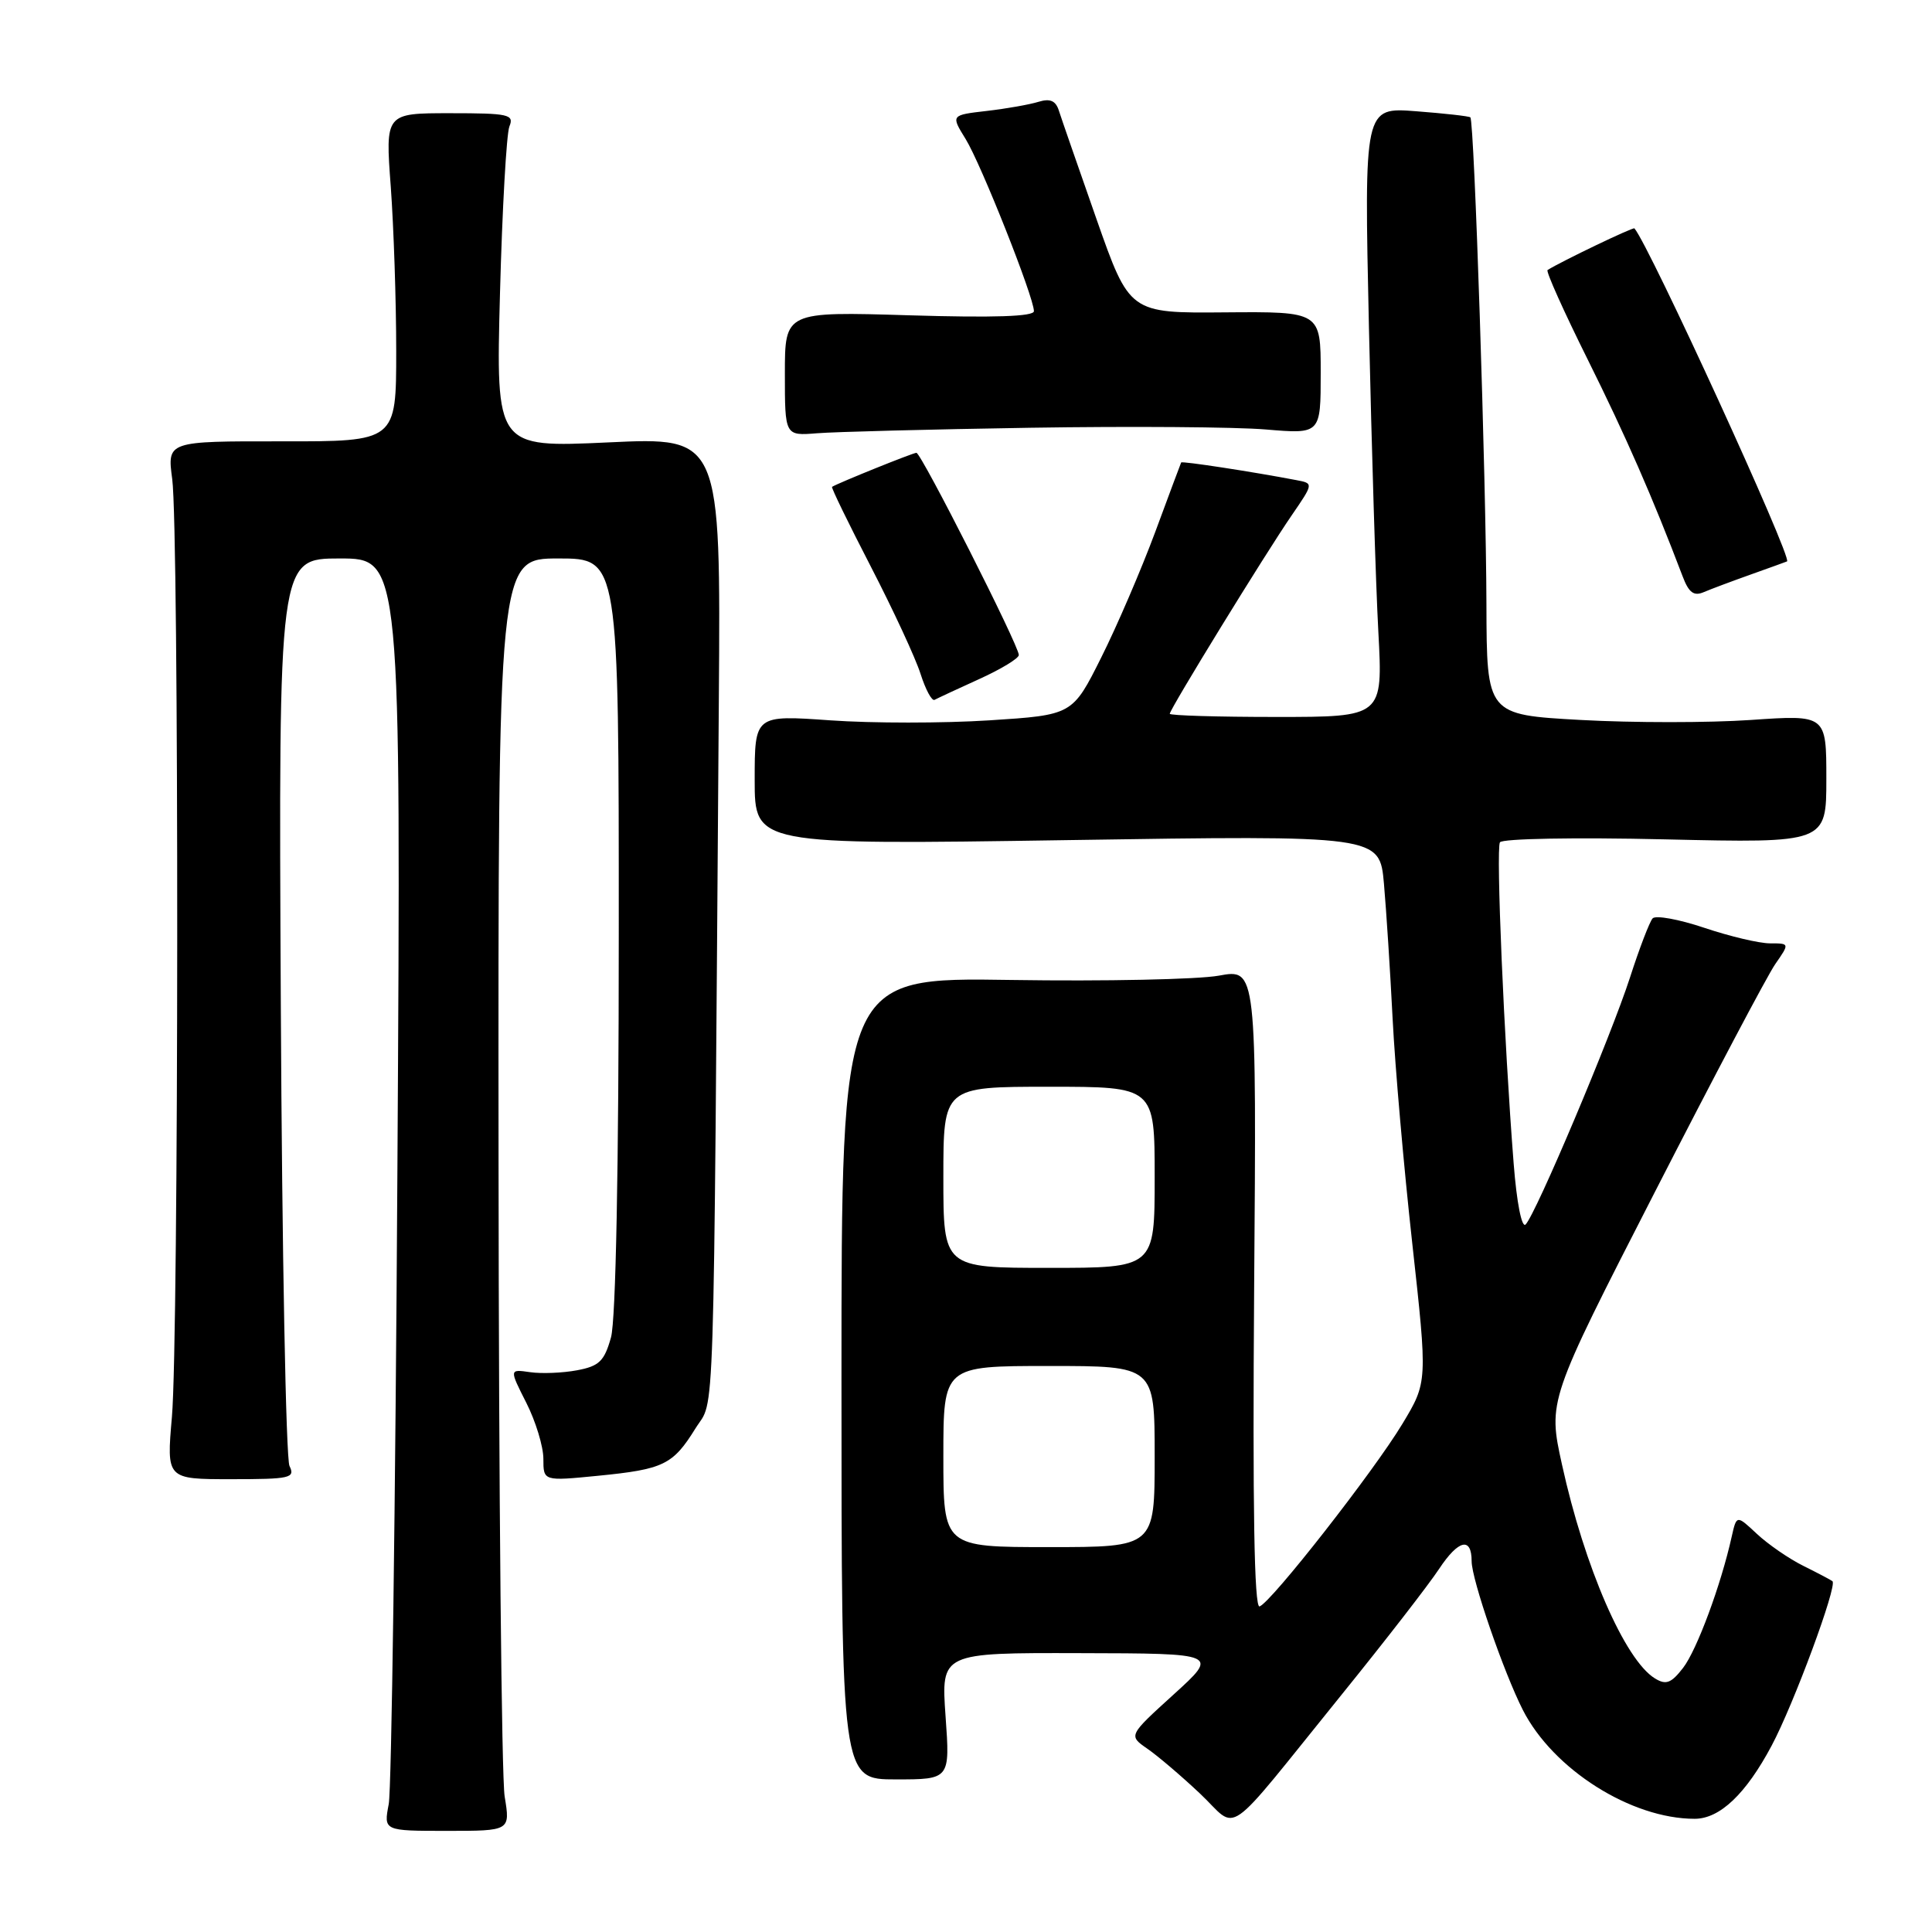 <?xml version="1.0" encoding="UTF-8" standalone="no"?>
<!DOCTYPE svg PUBLIC "-//W3C//DTD SVG 1.1//EN" "http://www.w3.org/Graphics/SVG/1.1/DTD/svg11.dtd" >
<svg xmlns="http://www.w3.org/2000/svg" xmlns:xlink="http://www.w3.org/1999/xlink" version="1.1" viewBox="0 0 256 256">
 <g >
 <path fill="currentColor"
d=" M 66.87 238.05 C 66.46 235.55 66.09 197.61 66.06 153.75 C 66.00 74.00 66.00 74.00 74.00 74.00 C 82.00 74.00 82.00 74.00 81.99 123.75 C 81.99 154.82 81.60 174.89 80.96 177.21 C 80.08 180.36 79.40 181.02 76.46 181.57 C 74.55 181.93 71.75 182.04 70.24 181.82 C 67.48 181.42 67.48 181.42 69.74 185.88 C 70.98 188.33 72.00 191.67 72.00 193.30 C 72.00 196.26 72.00 196.26 79.22 195.55 C 87.94 194.69 89.16 194.10 92.16 189.26 C 94.76 185.08 94.52 192.49 95.25 92.71 C 95.50 57.92 95.50 57.92 80.60 58.62 C 65.71 59.31 65.71 59.31 66.25 38.91 C 66.55 27.68 67.11 17.71 67.50 16.75 C 68.15 15.16 67.41 15.00 59.63 15.00 C 51.05 15.00 51.05 15.00 51.78 24.75 C 52.17 30.11 52.50 39.90 52.50 46.50 C 52.50 58.50 52.50 58.50 37.32 58.48 C 22.15 58.46 22.15 58.46 22.82 63.48 C 23.73 70.20 23.69 177.29 22.78 187.75 C 22.06 196.00 22.06 196.00 30.64 196.00 C 38.46 196.00 39.14 195.85 38.36 194.25 C 37.89 193.29 37.37 165.84 37.21 133.25 C 36.91 74.00 36.91 74.00 45.02 74.00 C 53.14 74.00 53.14 74.00 52.66 154.75 C 52.40 199.16 51.88 237.10 51.51 239.05 C 50.83 242.60 50.83 242.60 59.23 242.60 C 67.62 242.60 67.62 242.60 66.87 238.05 Z  M 177.83 224.48 C 183.51 217.46 189.31 209.98 190.70 207.87 C 193.26 204.01 195.00 203.61 195.00 206.88 C 195.00 209.28 199.25 221.60 201.79 226.59 C 205.80 234.46 216.14 241.00 224.55 241.00 C 227.88 241.00 231.34 237.72 234.75 231.31 C 237.67 225.84 243.49 210.10 242.81 209.52 C 242.64 209.37 240.93 208.47 239.00 207.51 C 237.07 206.56 234.29 204.64 232.80 203.25 C 230.11 200.73 230.11 200.73 229.46 203.61 C 228.04 210.02 224.84 218.64 223.02 221.00 C 221.44 223.04 220.75 223.30 219.29 222.40 C 215.31 219.97 209.95 207.64 206.97 194.06 C 205.11 185.61 205.11 185.61 219.22 158.06 C 226.98 142.90 234.18 129.26 235.23 127.75 C 237.14 125.00 237.14 125.00 234.54 125.00 C 233.11 125.00 229.19 124.07 225.83 122.94 C 222.47 121.81 219.39 121.25 218.98 121.69 C 218.58 122.14 217.23 125.65 215.99 129.50 C 213.45 137.35 203.50 160.90 202.15 162.25 C 201.64 162.76 200.97 159.34 200.57 154.20 C 199.29 137.88 198.21 112.51 198.75 111.61 C 199.05 111.12 208.69 110.94 220.64 111.22 C 242.00 111.71 242.00 111.71 242.00 103.21 C 242.00 94.71 242.00 94.71 231.98 95.40 C 226.47 95.78 216.34 95.78 209.48 95.40 C 197.00 94.71 197.00 94.71 196.96 80.10 C 196.92 63.63 195.35 15.99 194.83 15.55 C 194.65 15.39 191.41 15.03 187.63 14.74 C 180.75 14.21 180.75 14.21 181.39 43.36 C 181.75 59.38 182.30 77.56 182.64 83.75 C 183.24 95.00 183.24 95.00 169.12 95.00 C 161.35 95.00 155.00 94.81 155.00 94.58 C 155.00 93.98 167.68 73.33 171.16 68.28 C 174.06 64.05 174.06 64.05 171.78 63.62 C 166.03 62.52 156.61 61.07 156.51 61.28 C 156.45 61.40 154.90 65.55 153.07 70.50 C 151.23 75.45 148.02 82.93 145.92 87.12 C 142.11 94.74 142.11 94.74 131.09 95.45 C 125.02 95.84 115.55 95.84 110.03 95.45 C 100.00 94.74 100.00 94.74 100.00 103.35 C 100.00 111.95 100.00 111.95 141.40 111.32 C 182.81 110.68 182.81 110.68 183.38 117.09 C 183.69 120.62 184.21 128.68 184.53 135.00 C 184.85 141.32 186.02 154.74 187.14 164.82 C 189.16 183.13 189.16 183.13 185.83 188.66 C 182.03 194.97 168.45 212.32 166.90 212.86 C 166.19 213.10 165.97 199.64 166.18 170.79 C 166.50 128.36 166.50 128.36 161.50 129.28 C 158.75 129.78 146.38 130.04 134.00 129.85 C 111.50 129.50 111.50 129.50 111.50 182.64 C 111.50 235.78 111.50 235.78 118.69 235.78 C 125.89 235.78 125.89 235.78 125.29 227.39 C 124.70 219.00 124.70 219.00 143.10 219.05 C 161.50 219.09 161.50 219.09 155.51 224.53 C 149.52 229.97 149.52 229.97 152.01 231.70 C 153.38 232.64 156.53 235.32 159.00 237.65 C 164.25 242.59 161.78 244.32 177.83 224.48 Z  M 129.75 89.98 C 132.64 88.67 135.00 87.24 135.00 86.79 C 135.00 85.54 122.06 60.00 121.43 60.00 C 120.97 60.00 111.08 63.99 110.25 64.51 C 110.11 64.59 112.43 69.35 115.39 75.08 C 118.35 80.81 121.32 87.21 121.98 89.30 C 122.65 91.39 123.48 92.94 123.84 92.73 C 124.21 92.53 126.86 91.29 129.75 89.98 Z  M 232.00 76.12 C 234.47 75.24 236.63 74.46 236.79 74.39 C 237.56 74.04 218.53 32.52 216.57 30.26 C 216.40 30.07 206.89 34.63 205.06 35.78 C 204.81 35.93 207.22 41.29 210.40 47.68 C 215.45 57.84 218.96 65.86 222.95 76.35 C 223.77 78.53 224.44 79.03 225.76 78.46 C 226.72 78.05 229.53 77.00 232.00 76.12 Z  M 136.50 56.68 C 149.70 56.47 163.76 56.57 167.75 56.91 C 175.00 57.52 175.00 57.52 175.00 49.40 C 175.00 41.29 175.00 41.29 162.34 41.39 C 149.67 41.50 149.67 41.50 145.28 29.00 C 142.87 22.12 140.63 15.68 140.31 14.67 C 139.89 13.34 139.15 13.02 137.61 13.49 C 136.45 13.85 133.36 14.40 130.75 14.70 C 125.99 15.25 125.99 15.25 127.95 18.42 C 129.99 21.72 137.00 39.39 137.00 41.23 C 137.00 41.94 131.72 42.12 120.50 41.78 C 104.00 41.28 104.00 41.28 104.00 49.52 C 104.00 57.75 104.00 57.75 108.25 57.41 C 110.59 57.22 123.30 56.89 136.50 56.68 Z  M 125.00 193.00 C 125.00 181.00 125.00 181.00 139.00 181.00 C 153.00 181.00 153.00 181.00 153.00 193.00 C 153.00 205.00 153.00 205.00 139.00 205.00 C 125.00 205.00 125.00 205.00 125.00 193.00 Z  M 125.00 156.00 C 125.00 144.00 125.00 144.00 139.00 144.00 C 153.00 144.00 153.00 144.00 153.00 156.00 C 153.00 168.00 153.00 168.00 139.00 168.00 C 125.00 168.00 125.00 168.00 125.00 156.00 Z "/>
</g>
</svg>